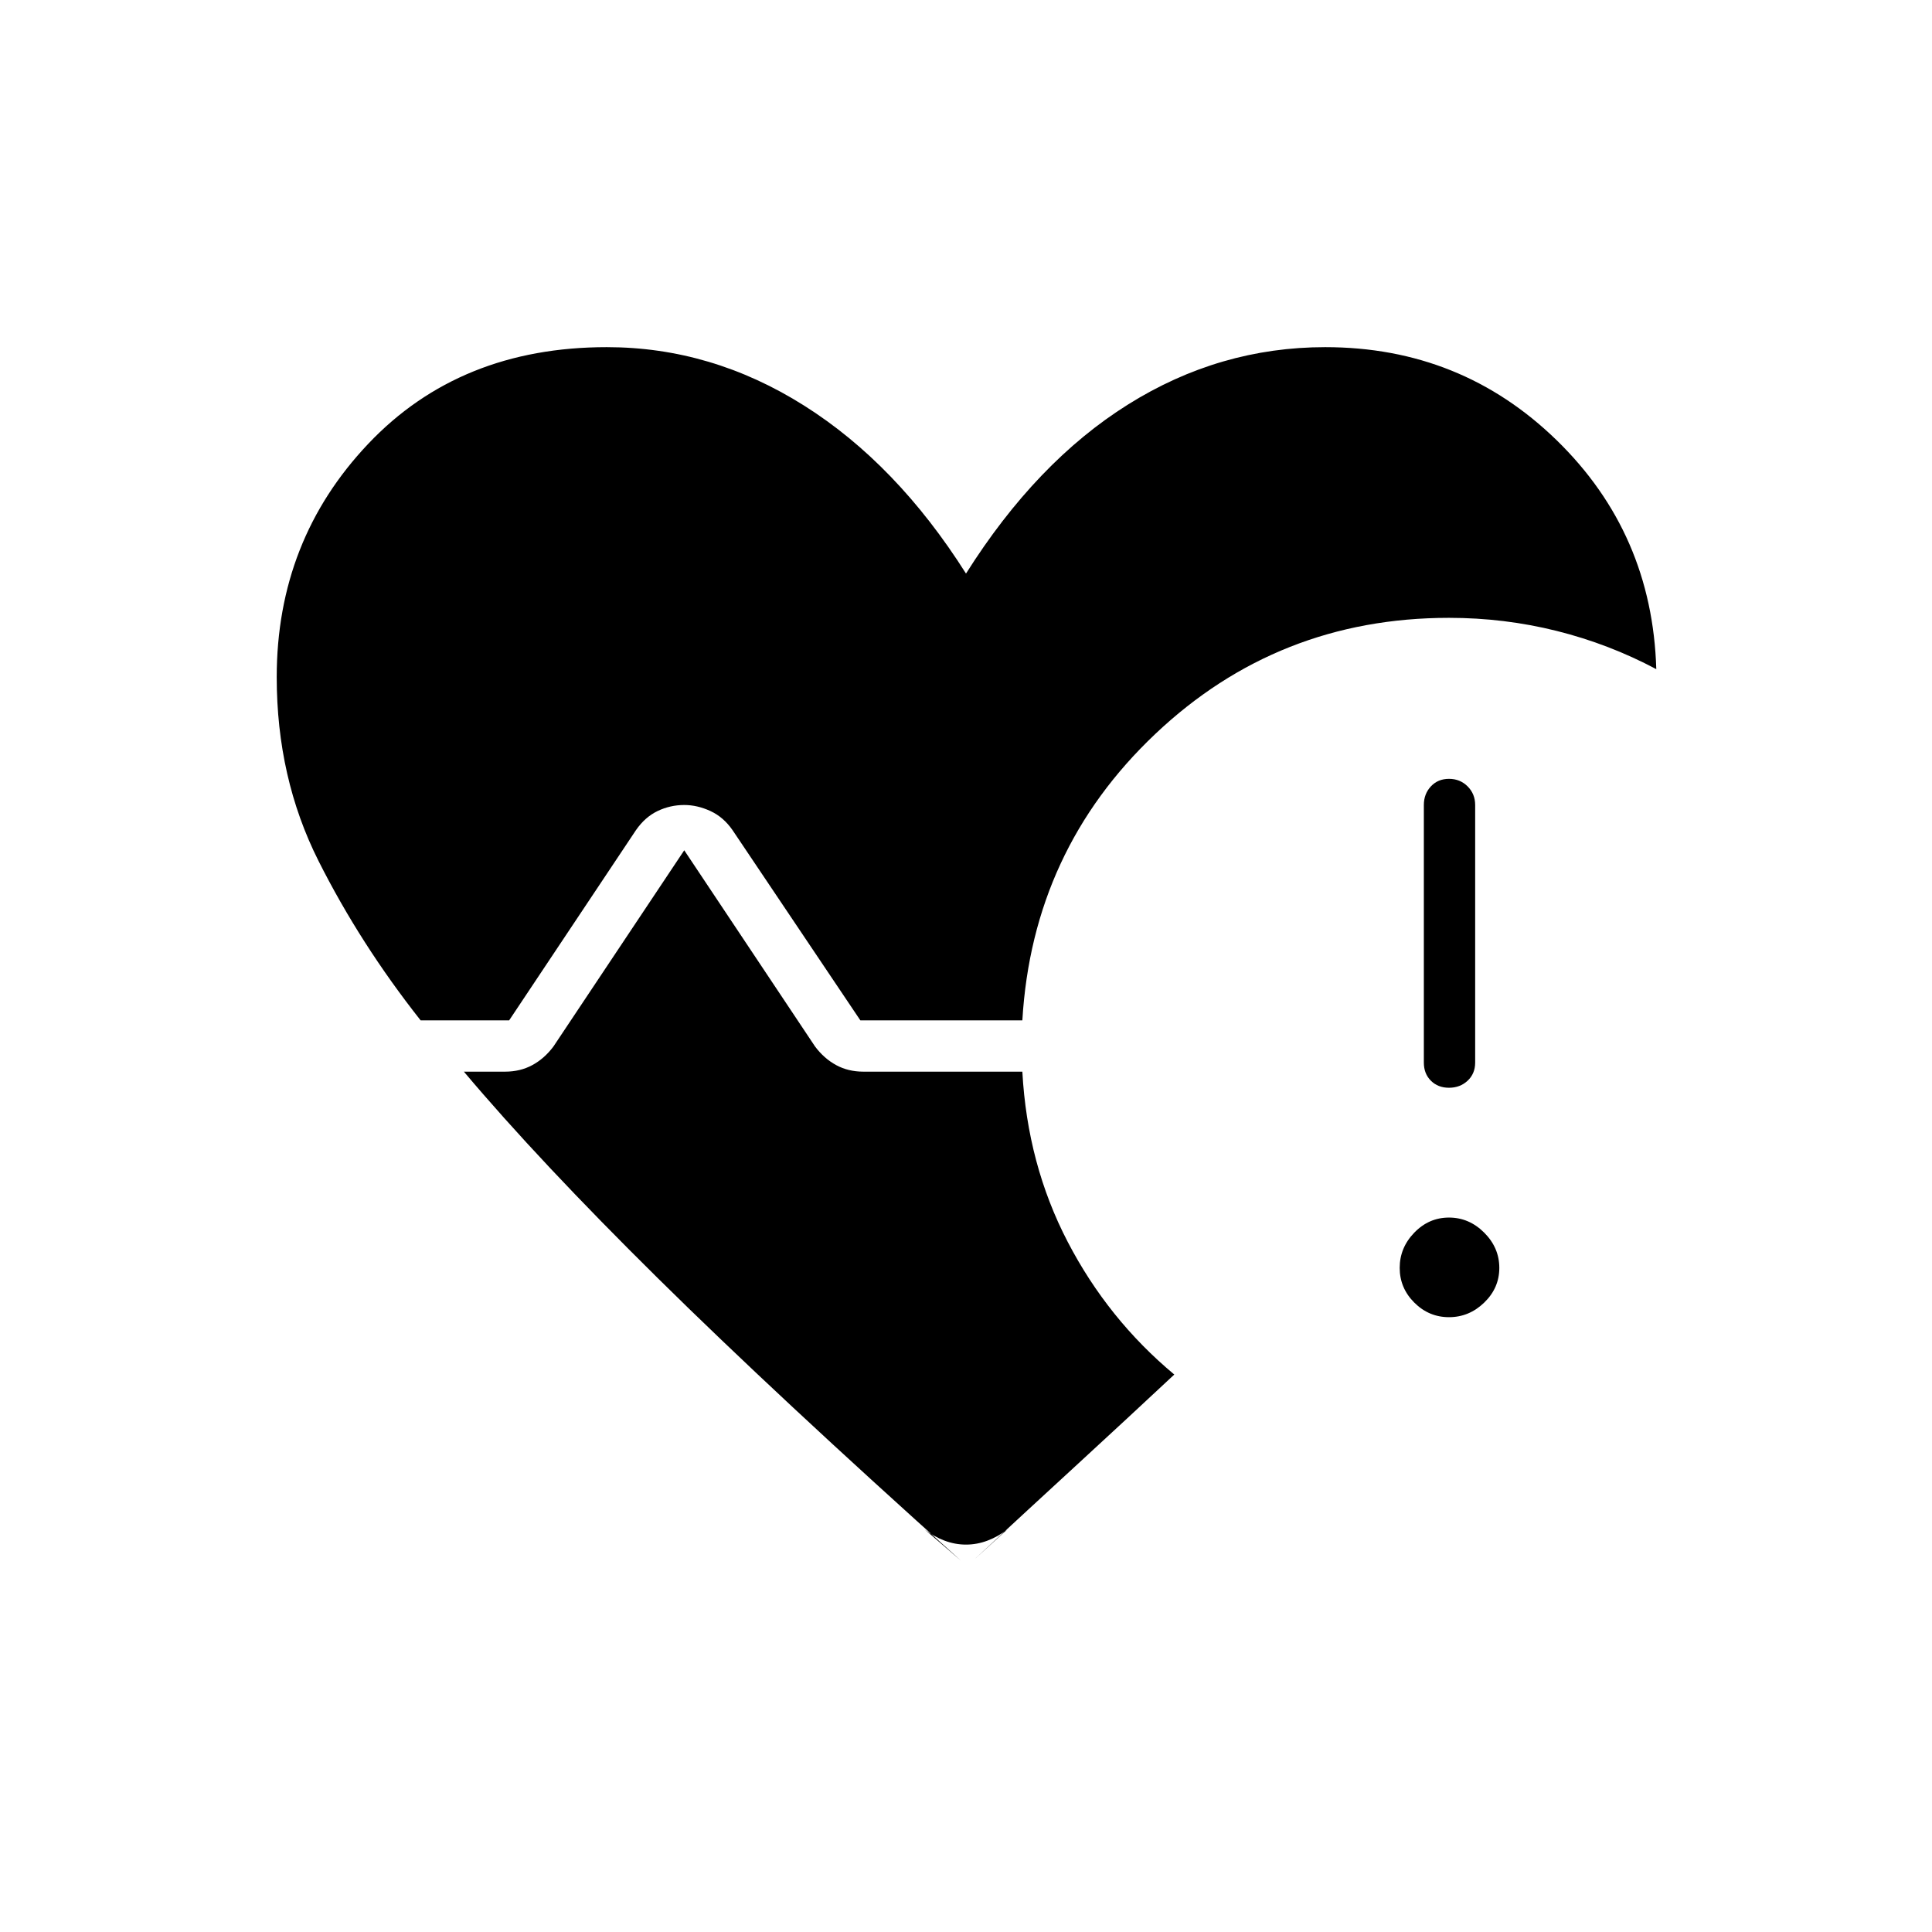 <svg xmlns="http://www.w3.org/2000/svg" height="24" viewBox="0 -960 960 960" width="24"><path d="M707.5-432v-128q0-5.5 3.5-9.25t9-3.75q5.5 0 9.25 3.75T733-560v128q0 5.5-3.75 9t-9.25 3.5q-5.5 0-9-3.5t-3.5-9ZM209-453q-30-38-50.75-79.25T137.5-623.5q0-68 45.5-116t118.5-48q52 0 98 29T480-675q35-55.5 80.5-84t98-28.5q67.5 0 115 46.25T823-627.5q-23.5-12.5-49.5-19T720-653q-85 0-146 57.75T508-453h-80.5L364-547.5q-4.5-6.5-11-9.5t-13-3q-7 0-13.25 3T316-547.5L253-453h-44Zm268.5 268.5Q386-266.5 327-324.75T230.5-427.5H251q7.5 0 13.5-3.25T275-440l65-97.5 65 97.5q4.5 6 10.5 9.25t13.5 3.25h79q2.5 46 22.5 84.5t53 66q-23 21.5-47.75 44.25T484-185l16.5-15q-4.5 3.5-9.75 5.5t-10.75 2q-5.5 0-10.75-2t-9.75-5.5l18 15.5Zm242.5-121q-10 0-17.25-7.25T695.5-330q0-10 7.25-17.5T720-355q10 0 17.5 7.5T745-330q0 10-7.5 17.25T720-305.5Z"/></svg>